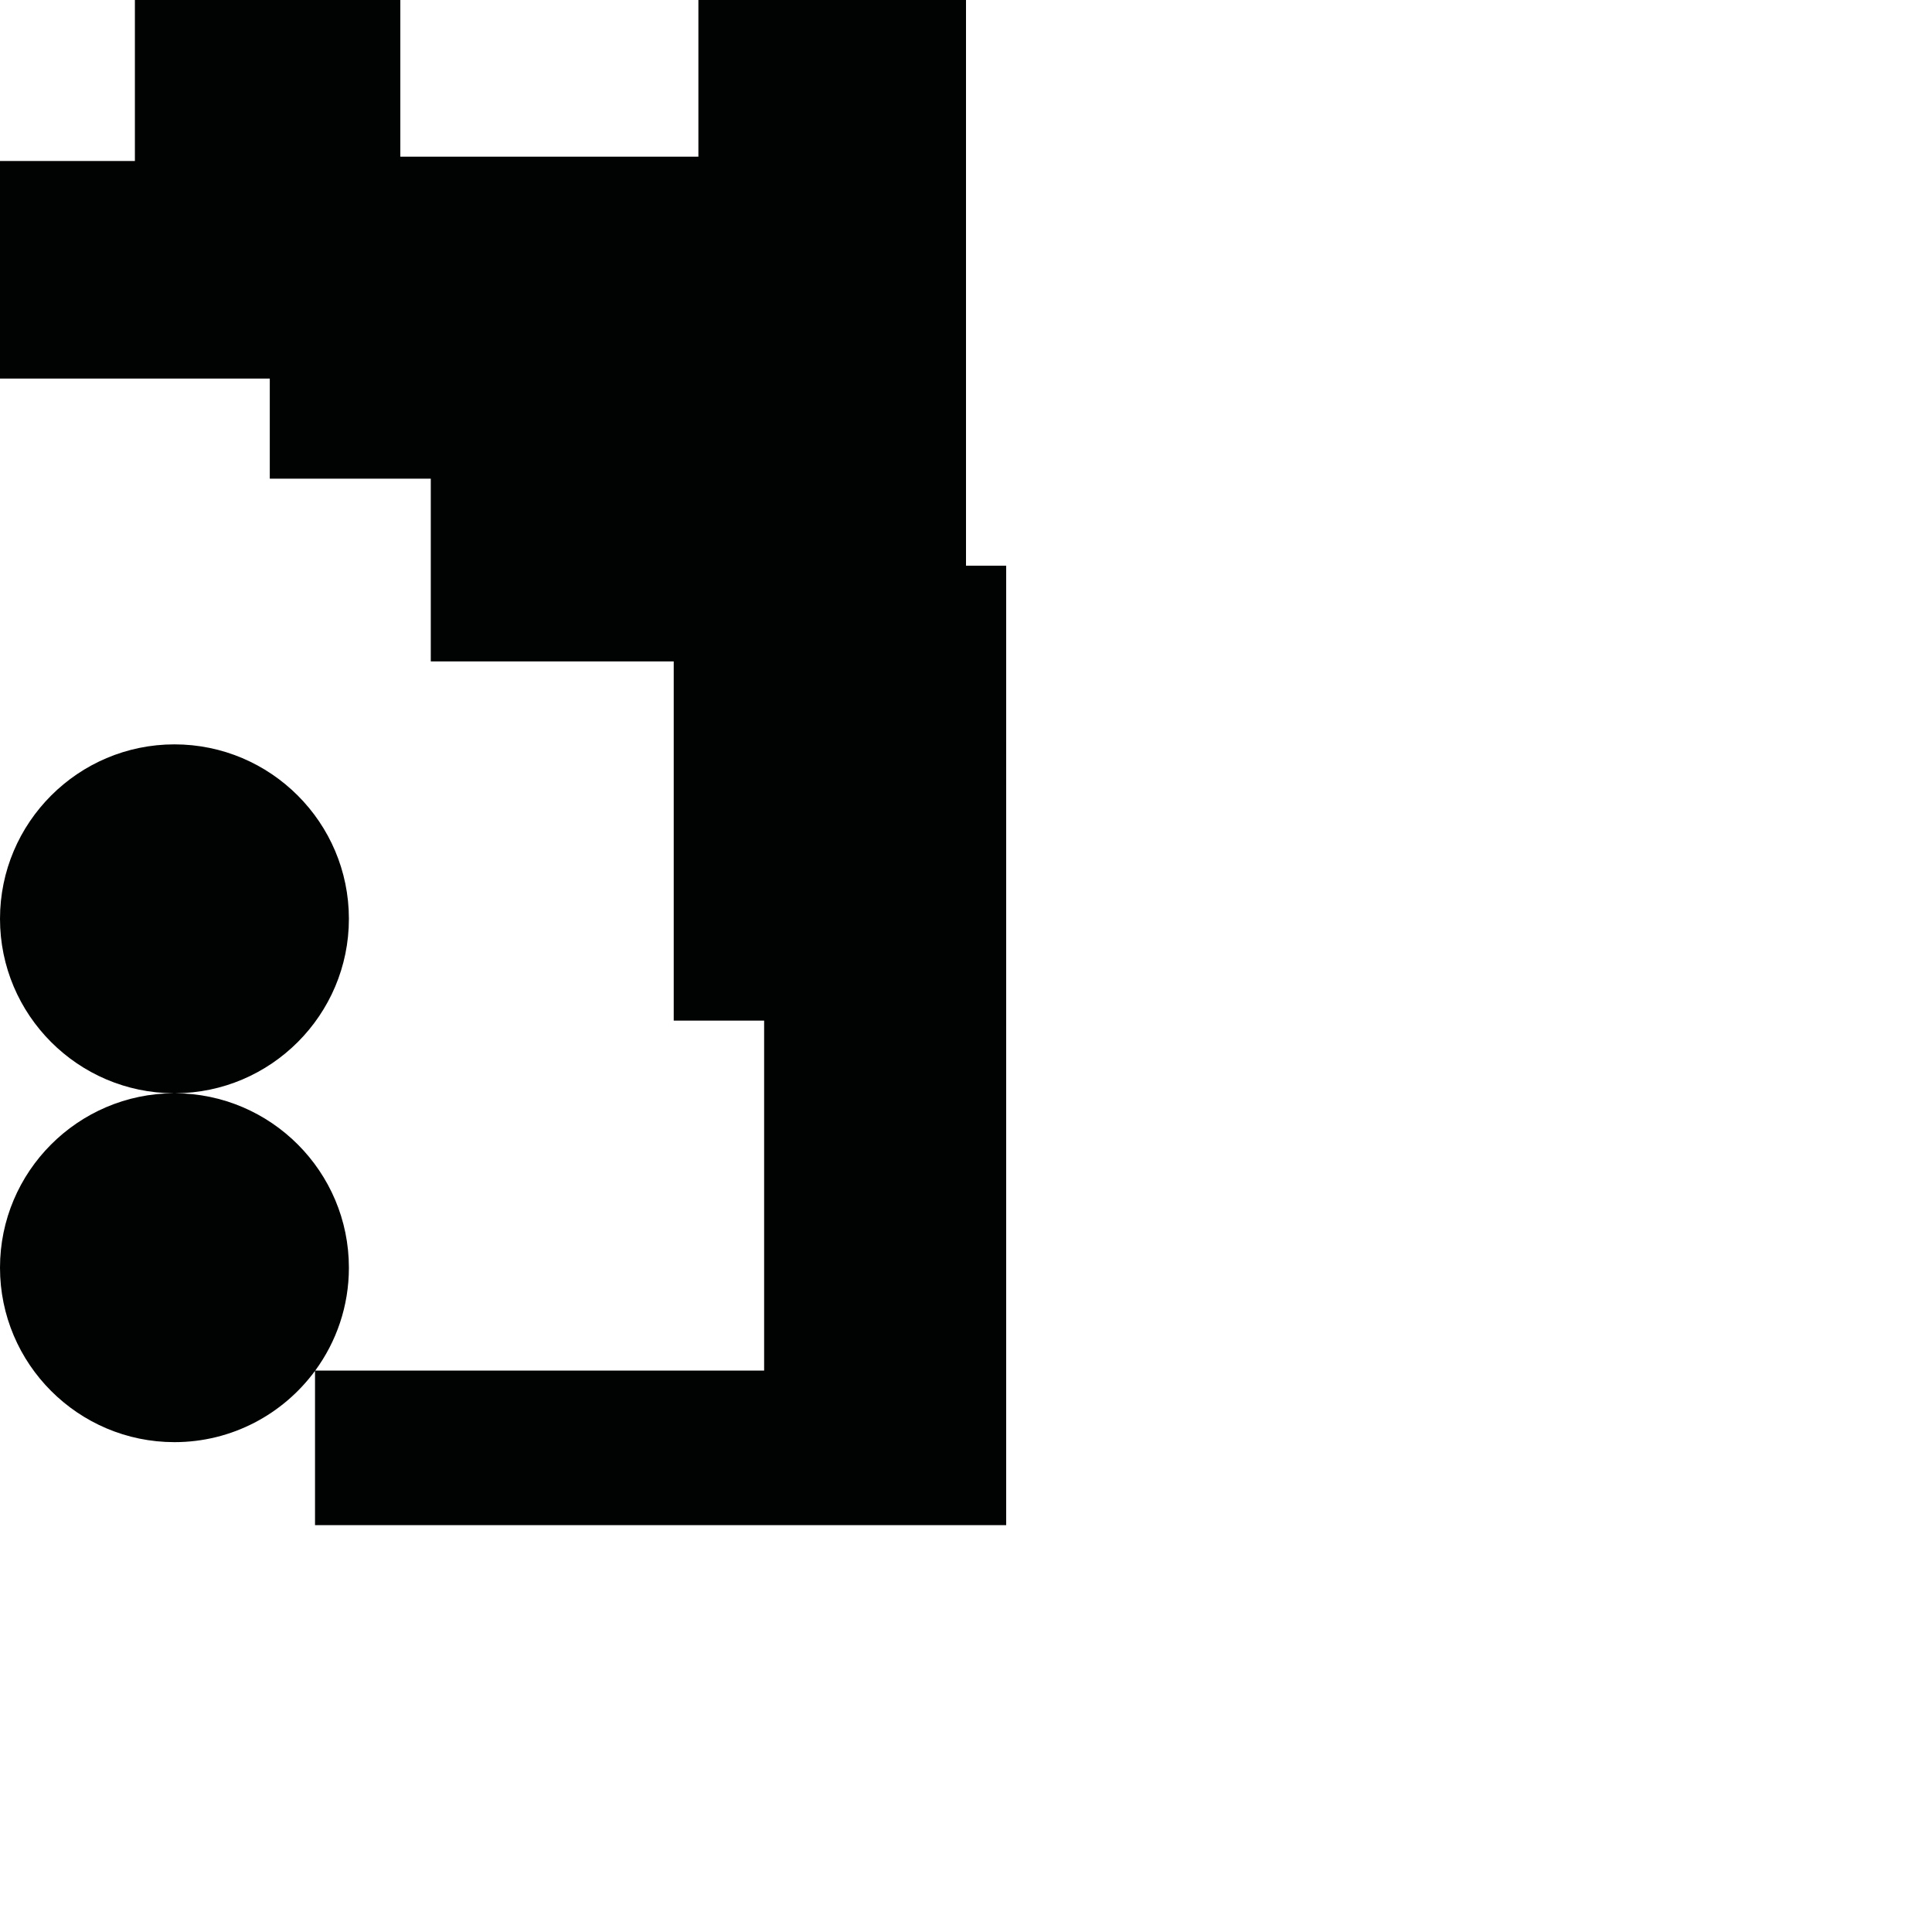 <?xml version="1.0" encoding="utf-8"?>
<!-- Generator: Adobe Illustrator 16.0.0, SVG Export Plug-In . SVG Version: 6.00 Build 0)  -->
<!DOCTYPE svg PUBLIC "-//W3C//DTD SVG 1.1//EN" "http://www.w3.org/Graphics/SVG/1.1/DTD/svg11.dtd">
<svg version="1.1" id="Calque_1" xmlns="http://www.w3.org/2000/svg" xmlns:xlink="http://www.w3.org/1999/xlink" x="0px" y="0px"
	 width="1190.551px" height="1190.551px" viewBox="0 0 1190.551 1190.551" enable-background="new 0 0 1190.551 1190.551"
	 xml:space="preserve">
<path fill="#010202" d="M595.28,348.588V0H430.37v96.532H246.693V0H83.124v99.213H0v134.074h166.249v61.672h99.213V407.58h149.706
	v221.356h55.711v215.652H194.258C207.291,826.802,215,804.882,215,781.191c0-59.167-48.057-107.329-107.192-107.496
	C166.941,673.528,215,625.369,215,566.199c0-59.276-48.226-107.5-107.5-107.5c-59.272,0-107.5,48.224-107.5,107.5
	c0,59.167,48.06,107.328,107.192,107.495C48.059,673.862,0,722.022,0,781.191c0,59.277,48.226,107.5,107.5,107.5
	c35.503,0,67.037-17.305,86.624-43.918v95.063h425.913V348.588H595.28z"/>
</svg>

